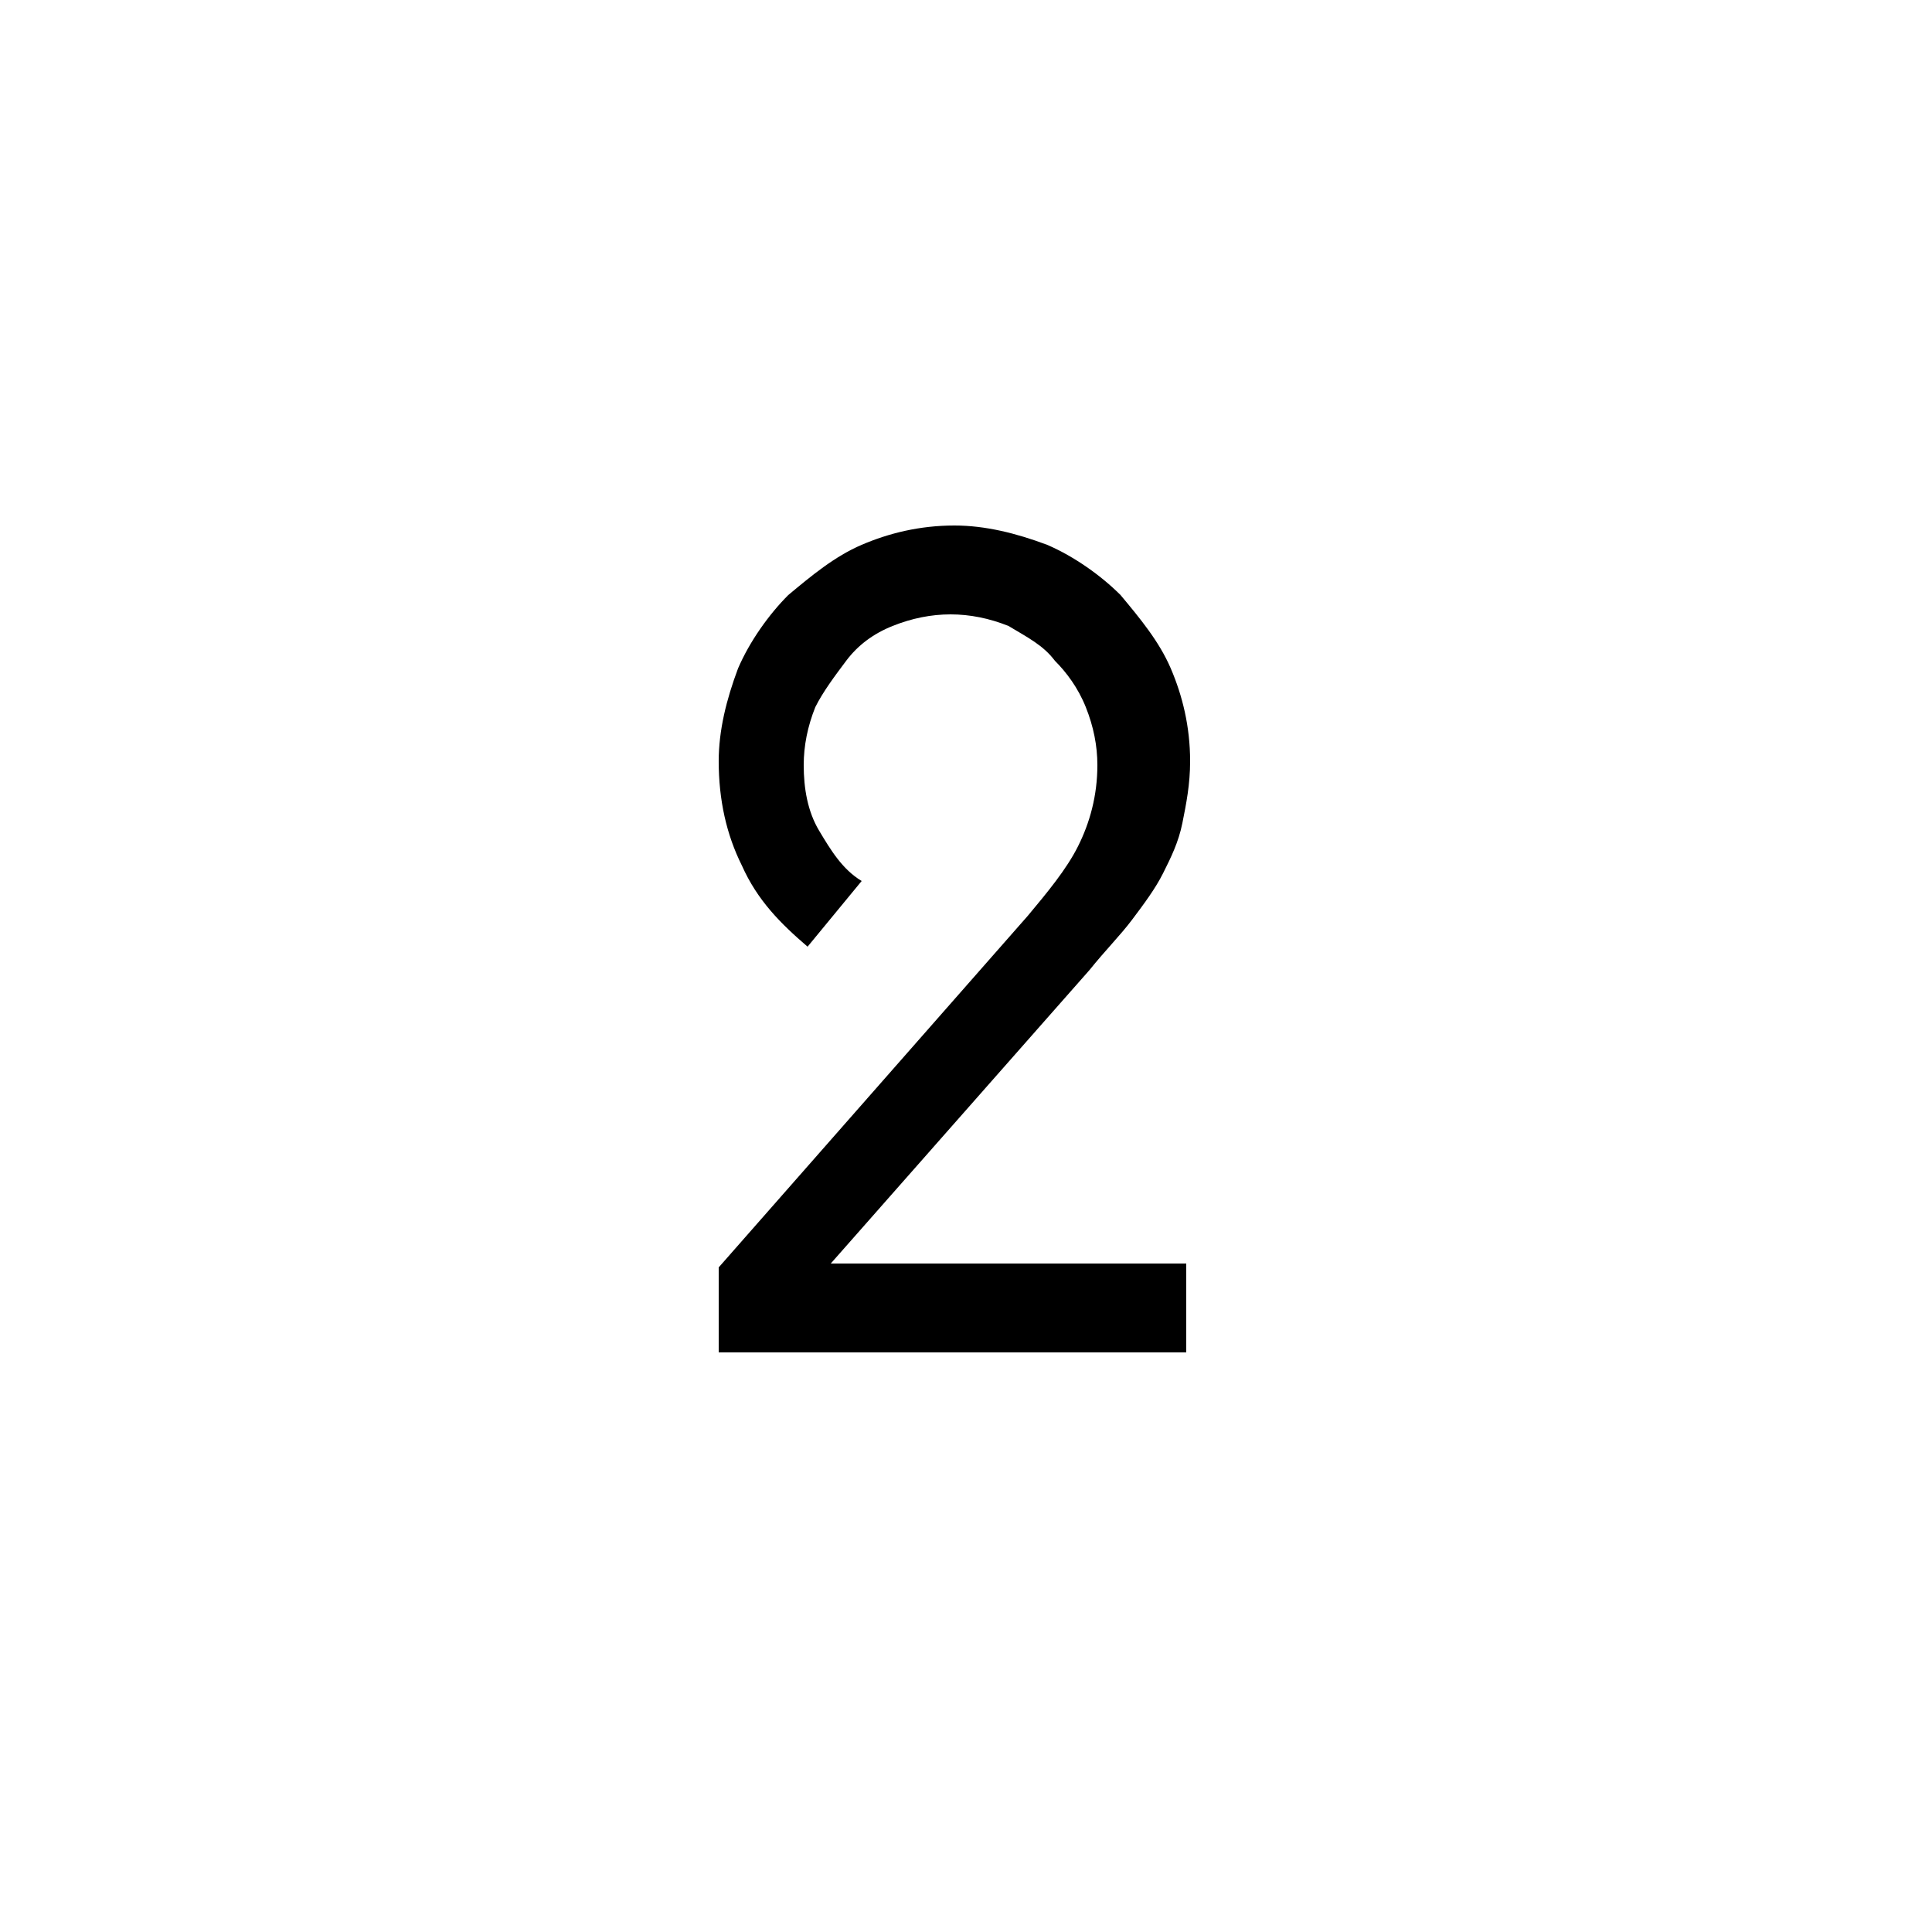 <?xml version="1.0" encoding="utf-8"?>
<!-- Generator: Adobe Illustrator 22.0.1, SVG Export Plug-In . SVG Version: 6.00 Build 0)  -->
<svg version="1.1" id="Layer_1" xmlns="http://www.w3.org/2000/svg" xmlns:xlink="http://www.w3.org/1999/xlink" x="0px" y="0px"
	 viewBox="0 0 50 50" style="enable-background:new 0 0 50 50;" xml:space="preserve">
<g>
	<path d="M20.9,24.5c-0.7-0.6-1.3-1.2-1.7-2.1c-0.4-0.8-0.6-1.7-0.6-2.7c0-0.8,0.2-1.6,0.5-2.4c0.3-0.7,0.8-1.4,1.3-1.9
		c0.6-0.5,1.2-1,1.9-1.3c0.7-0.3,1.5-0.5,2.4-0.5c0.8,0,1.6,0.2,2.4,0.5c0.7,0.3,1.4,0.8,1.9,1.3c0.5,0.6,1,1.2,1.3,1.9
		c0.3,0.7,0.5,1.5,0.5,2.4c0,0.6-0.1,1.1-0.2,1.6c-0.1,0.5-0.3,0.9-0.5,1.3c-0.2,0.4-0.5,0.8-0.8,1.2c-0.3,0.4-0.7,0.8-1.1,1.3
		l-6.7,7.6h9.2V35H18.6v-2.2l8-9.1c0.5-0.6,1-1.2,1.3-1.8c0.3-0.6,0.5-1.3,0.5-2.1c0-0.5-0.1-1-0.3-1.5c-0.2-0.5-0.5-0.9-0.8-1.2
		c-0.3-0.4-0.7-0.6-1.2-0.9c-0.5-0.2-1-0.3-1.5-0.3s-1,0.1-1.5,0.3c-0.5,0.2-0.9,0.5-1.2,0.9c-0.3,0.4-0.6,0.8-0.8,1.2
		c-0.2,0.5-0.3,1-0.3,1.5c0,0.6,0.1,1.2,0.4,1.7c0.3,0.5,0.6,1,1.1,1.3L20.9,24.5z"/>
</g>
</svg>
